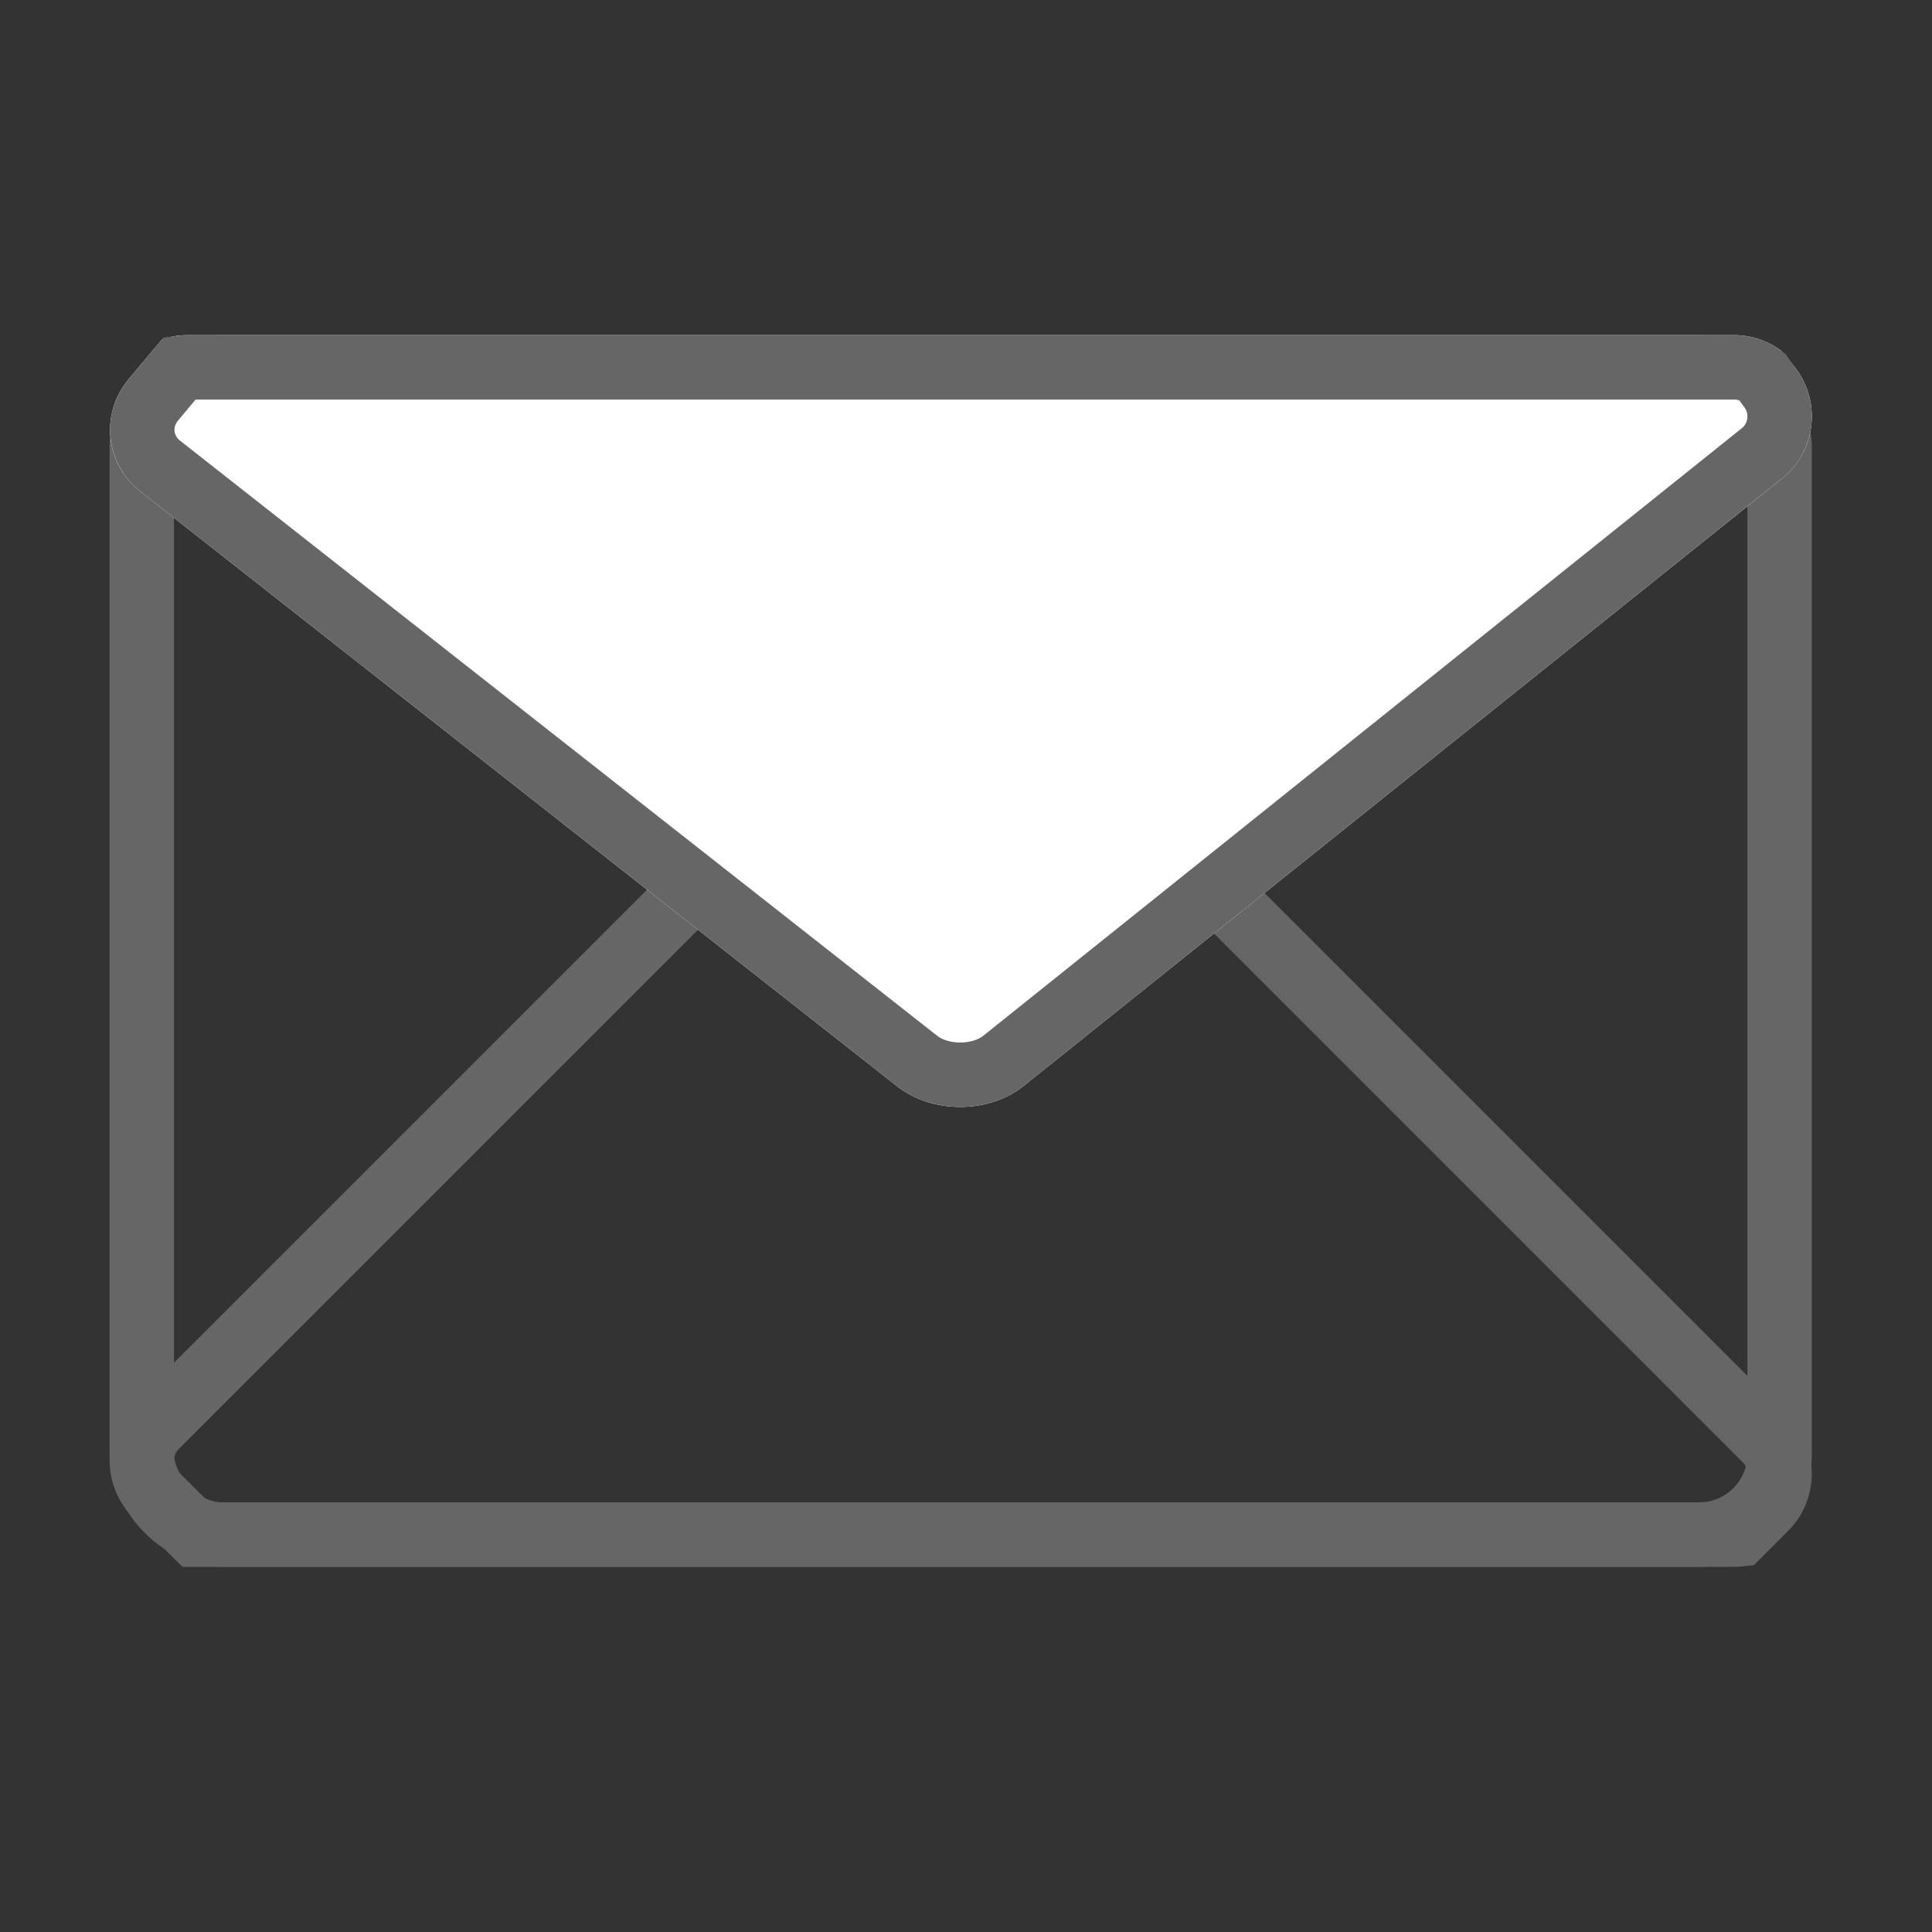 <?xml version="1.0" encoding="UTF-8" standalone="no"?>
<svg width="24px" height="24px" viewBox="0 0 24 24" version="1.1" xmlns="http://www.w3.org/2000/svg" xmlns:xlink="http://www.w3.org/1999/xlink">
    <rect x="0" y="0" width="24" height="24" fill="#333333" stroke="none"/>
    <!-- Generator: Sketch 45.1 (43504) - http://www.bohemiancoding.com/sketch -->
    <title>Icon/会员中心/吐槽建议</title>
    <desc>Created with Sketch.</desc>
    <defs>
        <path d="M0.736,0.215 C0.835,0.181 0.942,0.163 1.053,0.163 L20.264,0.163 C20.484,0.163 20.687,0.236 20.851,0.358 L21.005,0.544 C21.356,0.972 21.288,1.602 20.86,1.945 L11.439,9.49 C11.008,9.836 10.305,9.838 9.869,9.495 L0.465,2.103 C0.029,1.76 -0.038,1.14 0.323,0.708 L0.736,0.215 Z" id="path-1"></path>
    </defs>
    <g id="Symbols" stroke="none" stroke-width="1" fill="none" fill-rule="evenodd">
        <g id="Icon/会员中心/吐槽建议">
            <g id="Icon/模板"></g>
            <g id="Group-2-Copy" transform="translate(1.277, 4)">
                <rect id="Rectangle-19" stroke="#666666" stroke-width="0.8" x="0.484" y="0.563" width="20.346" height="14.5" rx="1"></rect>
                <path d="M1.155,4.05 L0.661,4.544 C0.426,4.779 0.425,5.161 0.659,5.395 L10.151,14.887 C10.386,15.122 10.765,15.122 11.002,14.885 L20.654,5.233 C20.888,4.999 20.889,4.616 20.656,4.383 L20.326,4.053 C20.307,4.051 20.287,4.05 20.268,4.05 L1.155,4.05 Z" id="Combined-Shape-Copy" stroke="#666666" stroke-width="0.8" transform="translate(10.657, 9.557) scale(1, -1) translate(-10.657, -9.557) "></path>
                <g id="Combined-Shape">
                    <use fill="#FFFFFF" fill-rule="evenodd" xlink:href="#path-1"></use>
                    <path stroke="#666666" stroke-width="0.8" d="M0.96,0.57 L0.63,0.965 C0.415,1.222 0.453,1.584 0.713,1.789 L10.116,9.18 C10.406,9.409 10.903,9.407 11.189,9.178 L20.61,1.632 C20.865,1.428 20.905,1.053 20.696,0.798 L20.613,0.679 C20.512,0.604 20.391,0.563 20.264,0.563 L1.053,0.563 C1.021,0.563 0.99,0.566 0.96,0.57 Z"></path>
                </g>
            </g>
        </g>
    </g>
</svg>